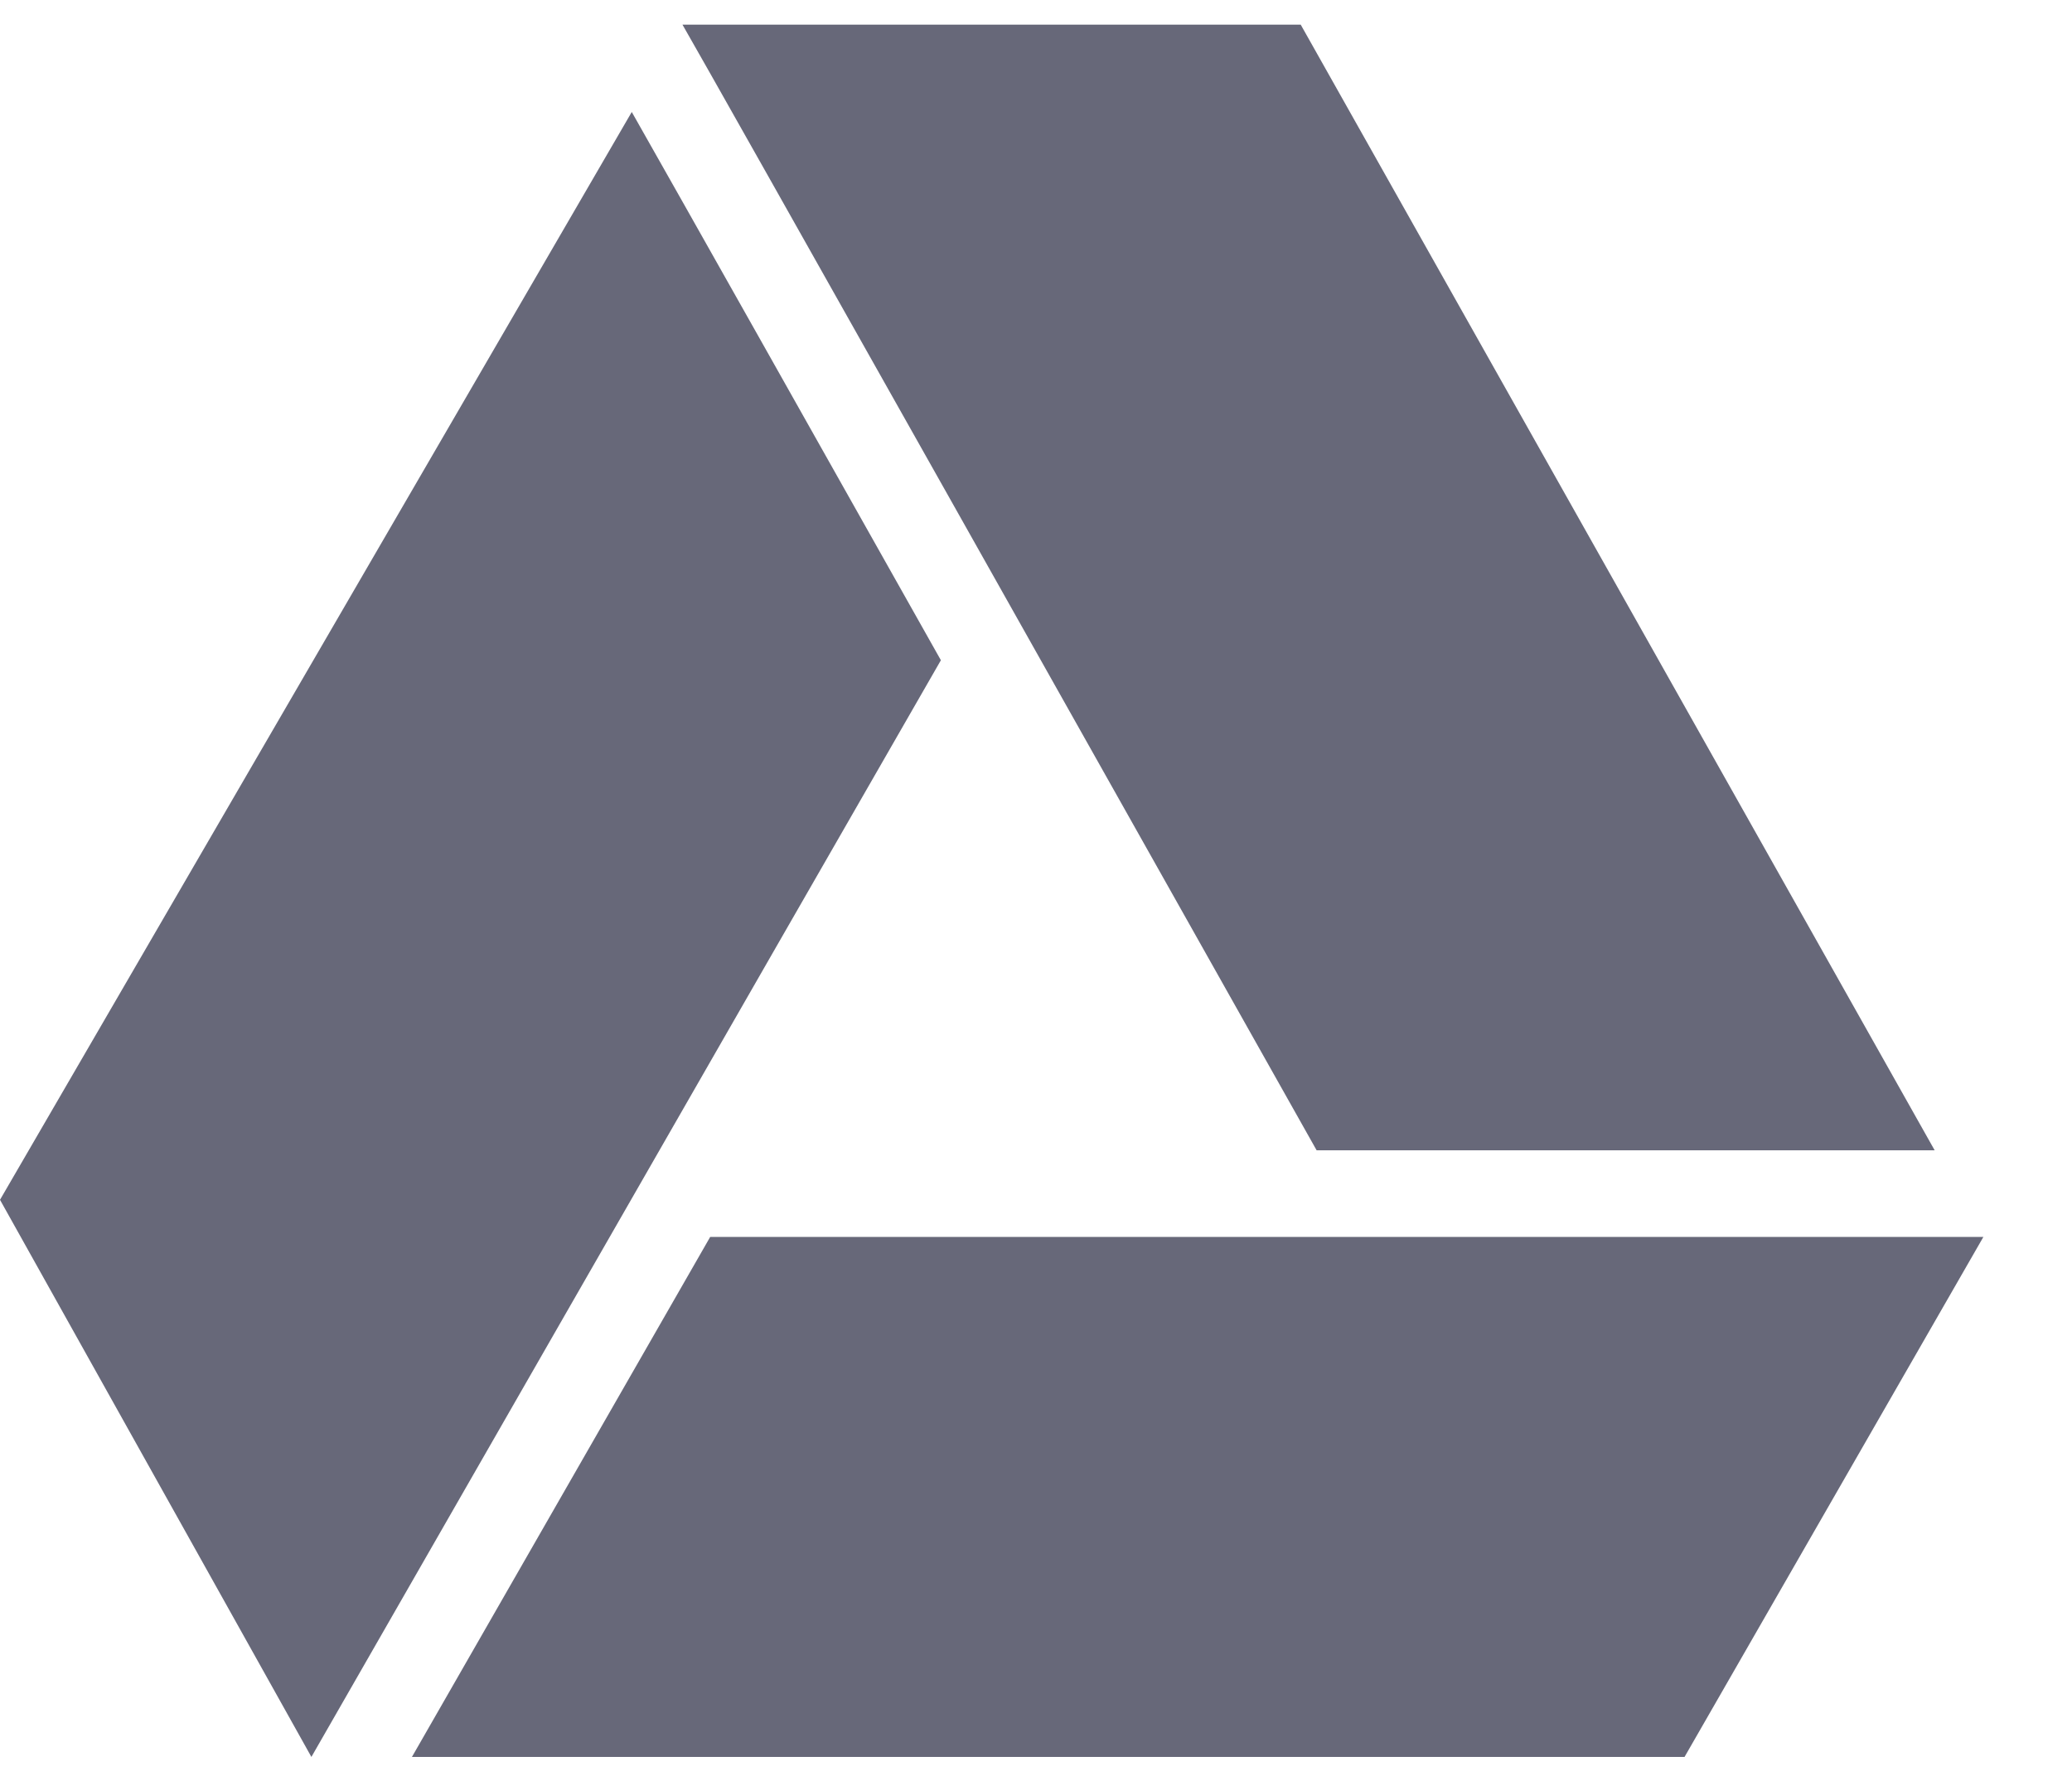 <svg width="21" height="18" viewBox="0 0 21 18" fill="none" xmlns="http://www.w3.org/2000/svg">
<path fill-rule="evenodd" clip-rule="evenodd" d="M7.198 12.537C5.923 14.761 4.686 16.917 4.175 17.808H17.073L20.102 12.537H7.198Z" fill="#676879"/>
<path fill-rule="evenodd" clip-rule="evenodd" d="M6.403 1.135L0 12.161L3.156 17.808C3.156 17.808 7.928 9.487 9.536 6.692C8.231 4.374 6.941 2.083 6.403 1.135Z" fill="#676879"/>
<path fill-rule="evenodd" clip-rule="evenodd" d="M19.608 11.659L13.183 0.25H6.917C7.159 0.664 11.803 8.921 13.344 11.659H19.608Z" fill="#676879"/>
</svg>
